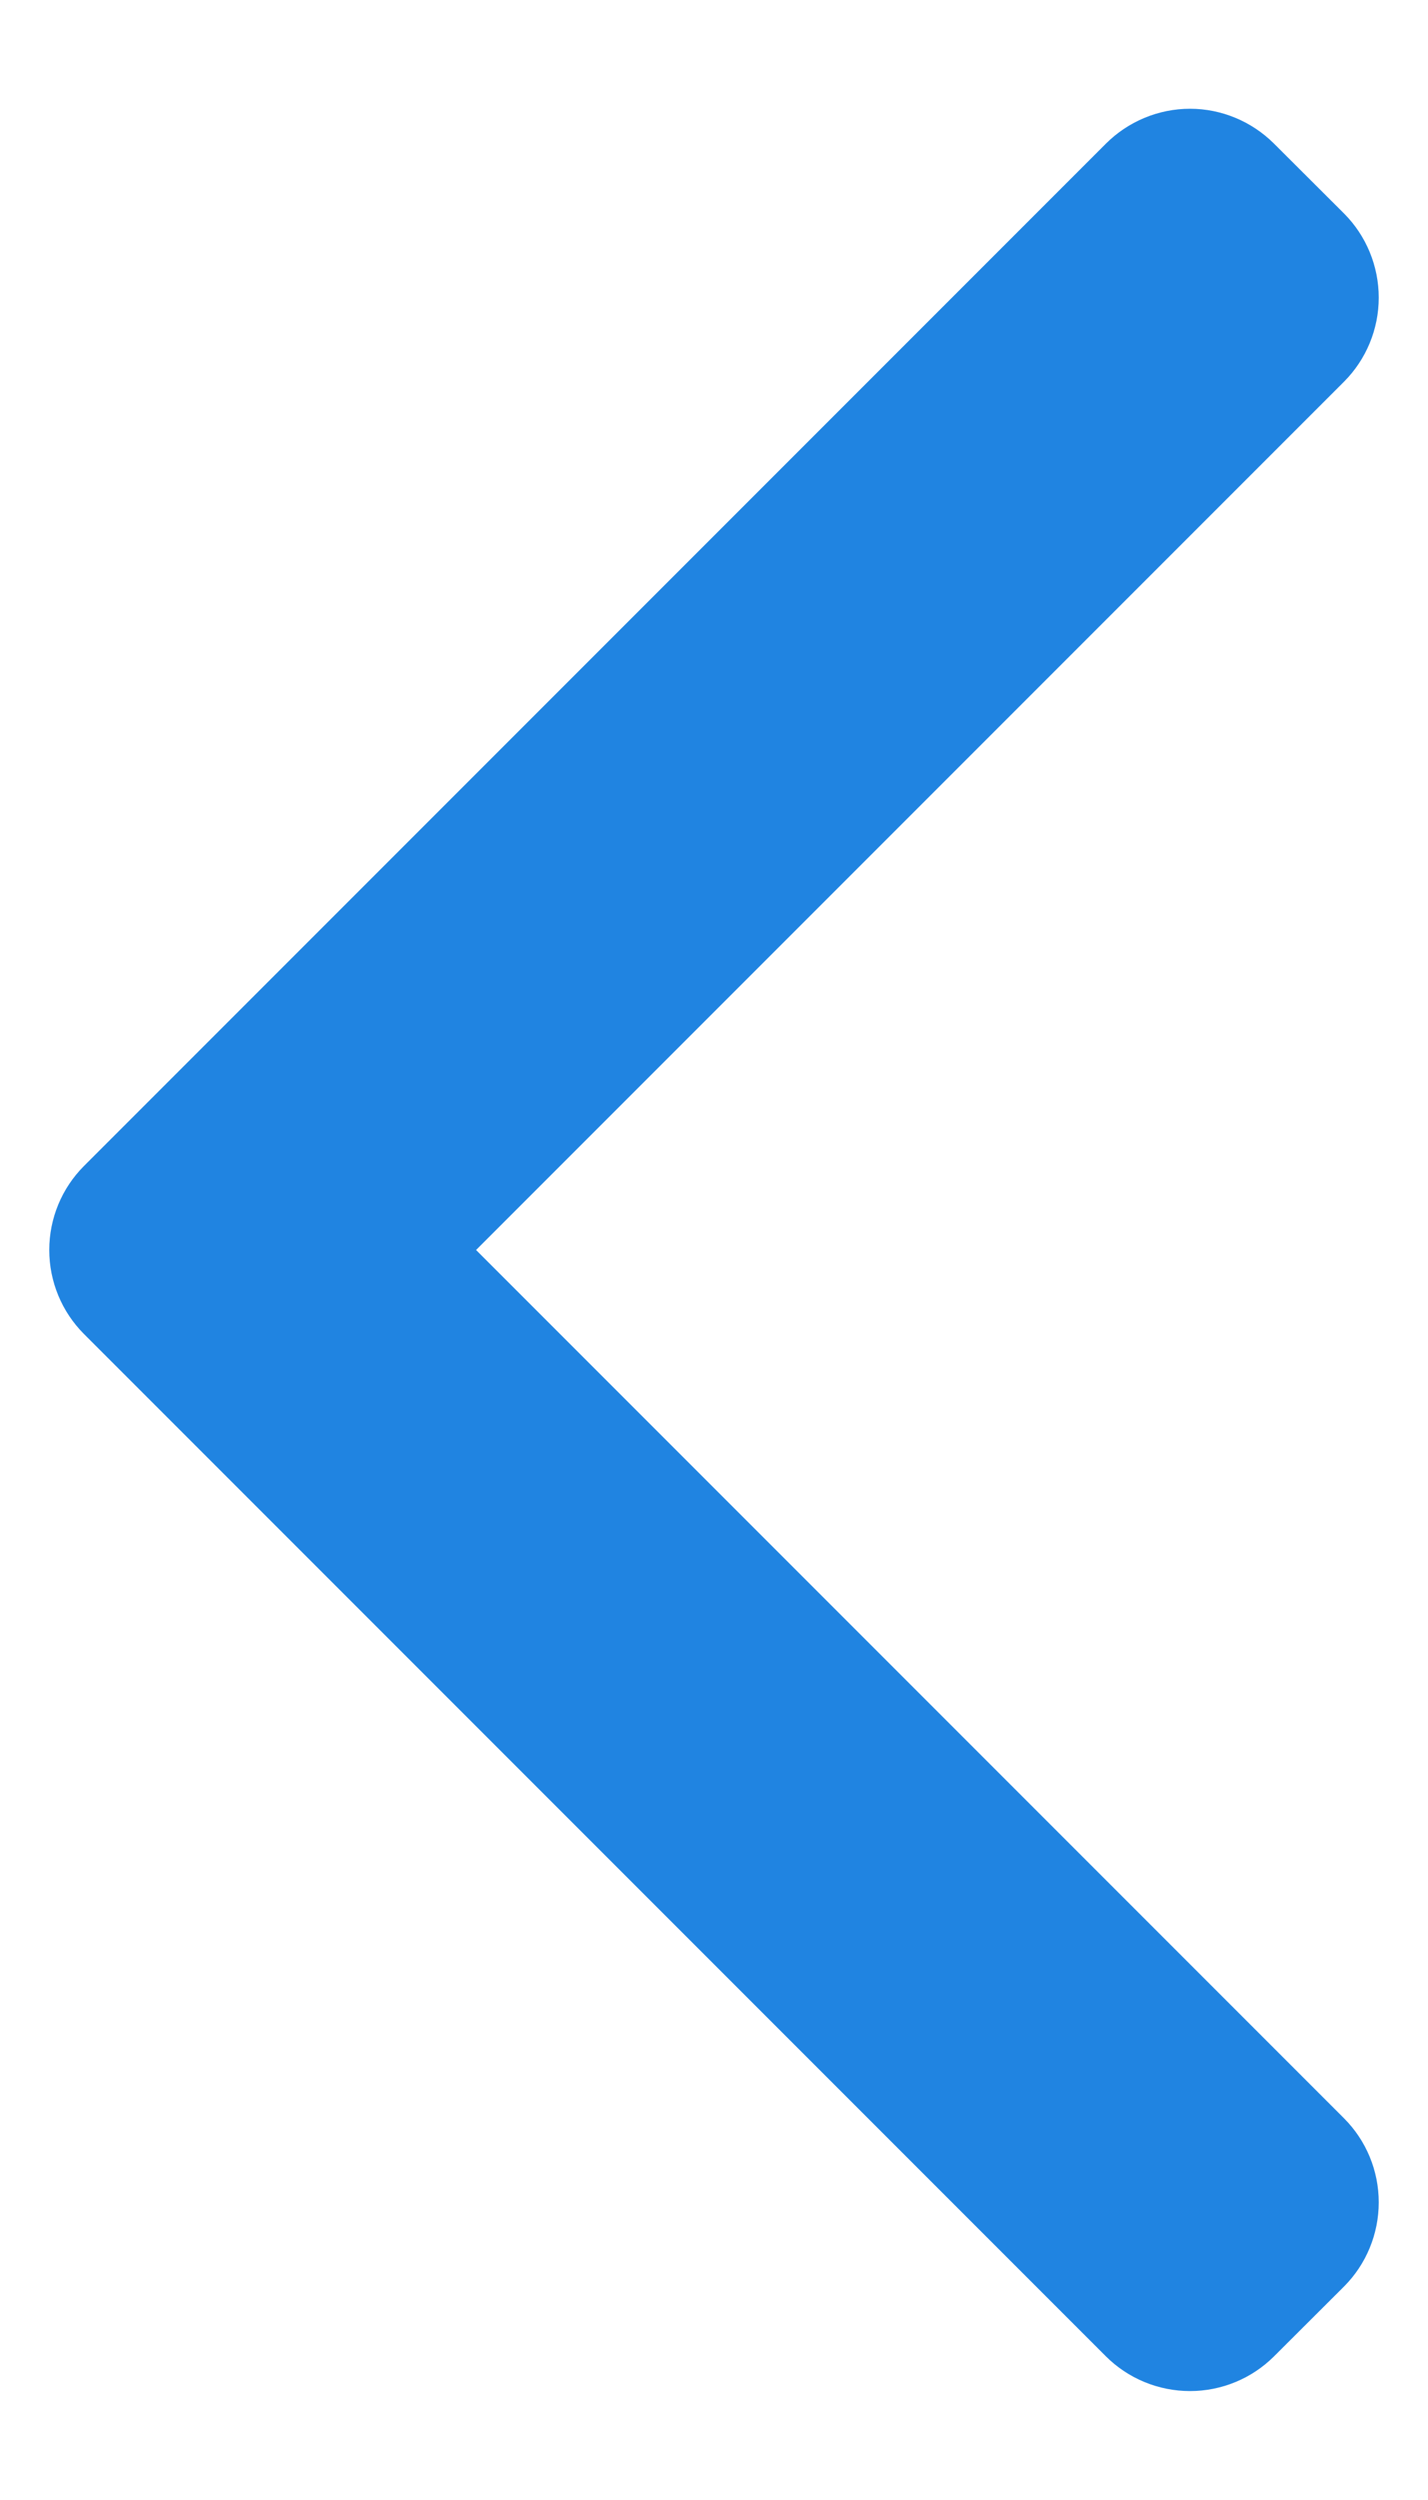 <svg width="8" height="14" viewBox="0 0 8 14" fill="none" xmlns="http://www.w3.org/2000/svg">
<path d="M7.529 2.138L2.667 7L7.529 11.862C7.654 11.987 7.724 12.156 7.724 12.333C7.724 12.51 7.654 12.68 7.529 12.805L7.138 13.195C7.013 13.32 6.843 13.39 6.667 13.39C6.49 13.39 6.32 13.32 6.195 13.195L0.471 7.471C0.346 7.346 0.276 7.177 0.276 7C0.276 6.823 0.346 6.654 0.471 6.529L6.195 0.805C6.32 0.68 6.49 0.609 6.667 0.609C6.843 0.609 7.013 0.68 7.138 0.805L7.529 1.195C7.654 1.32 7.724 1.49 7.724 1.667C7.724 1.843 7.654 2.013 7.529 2.138Z" fill="#2084E1"/>
</svg>
